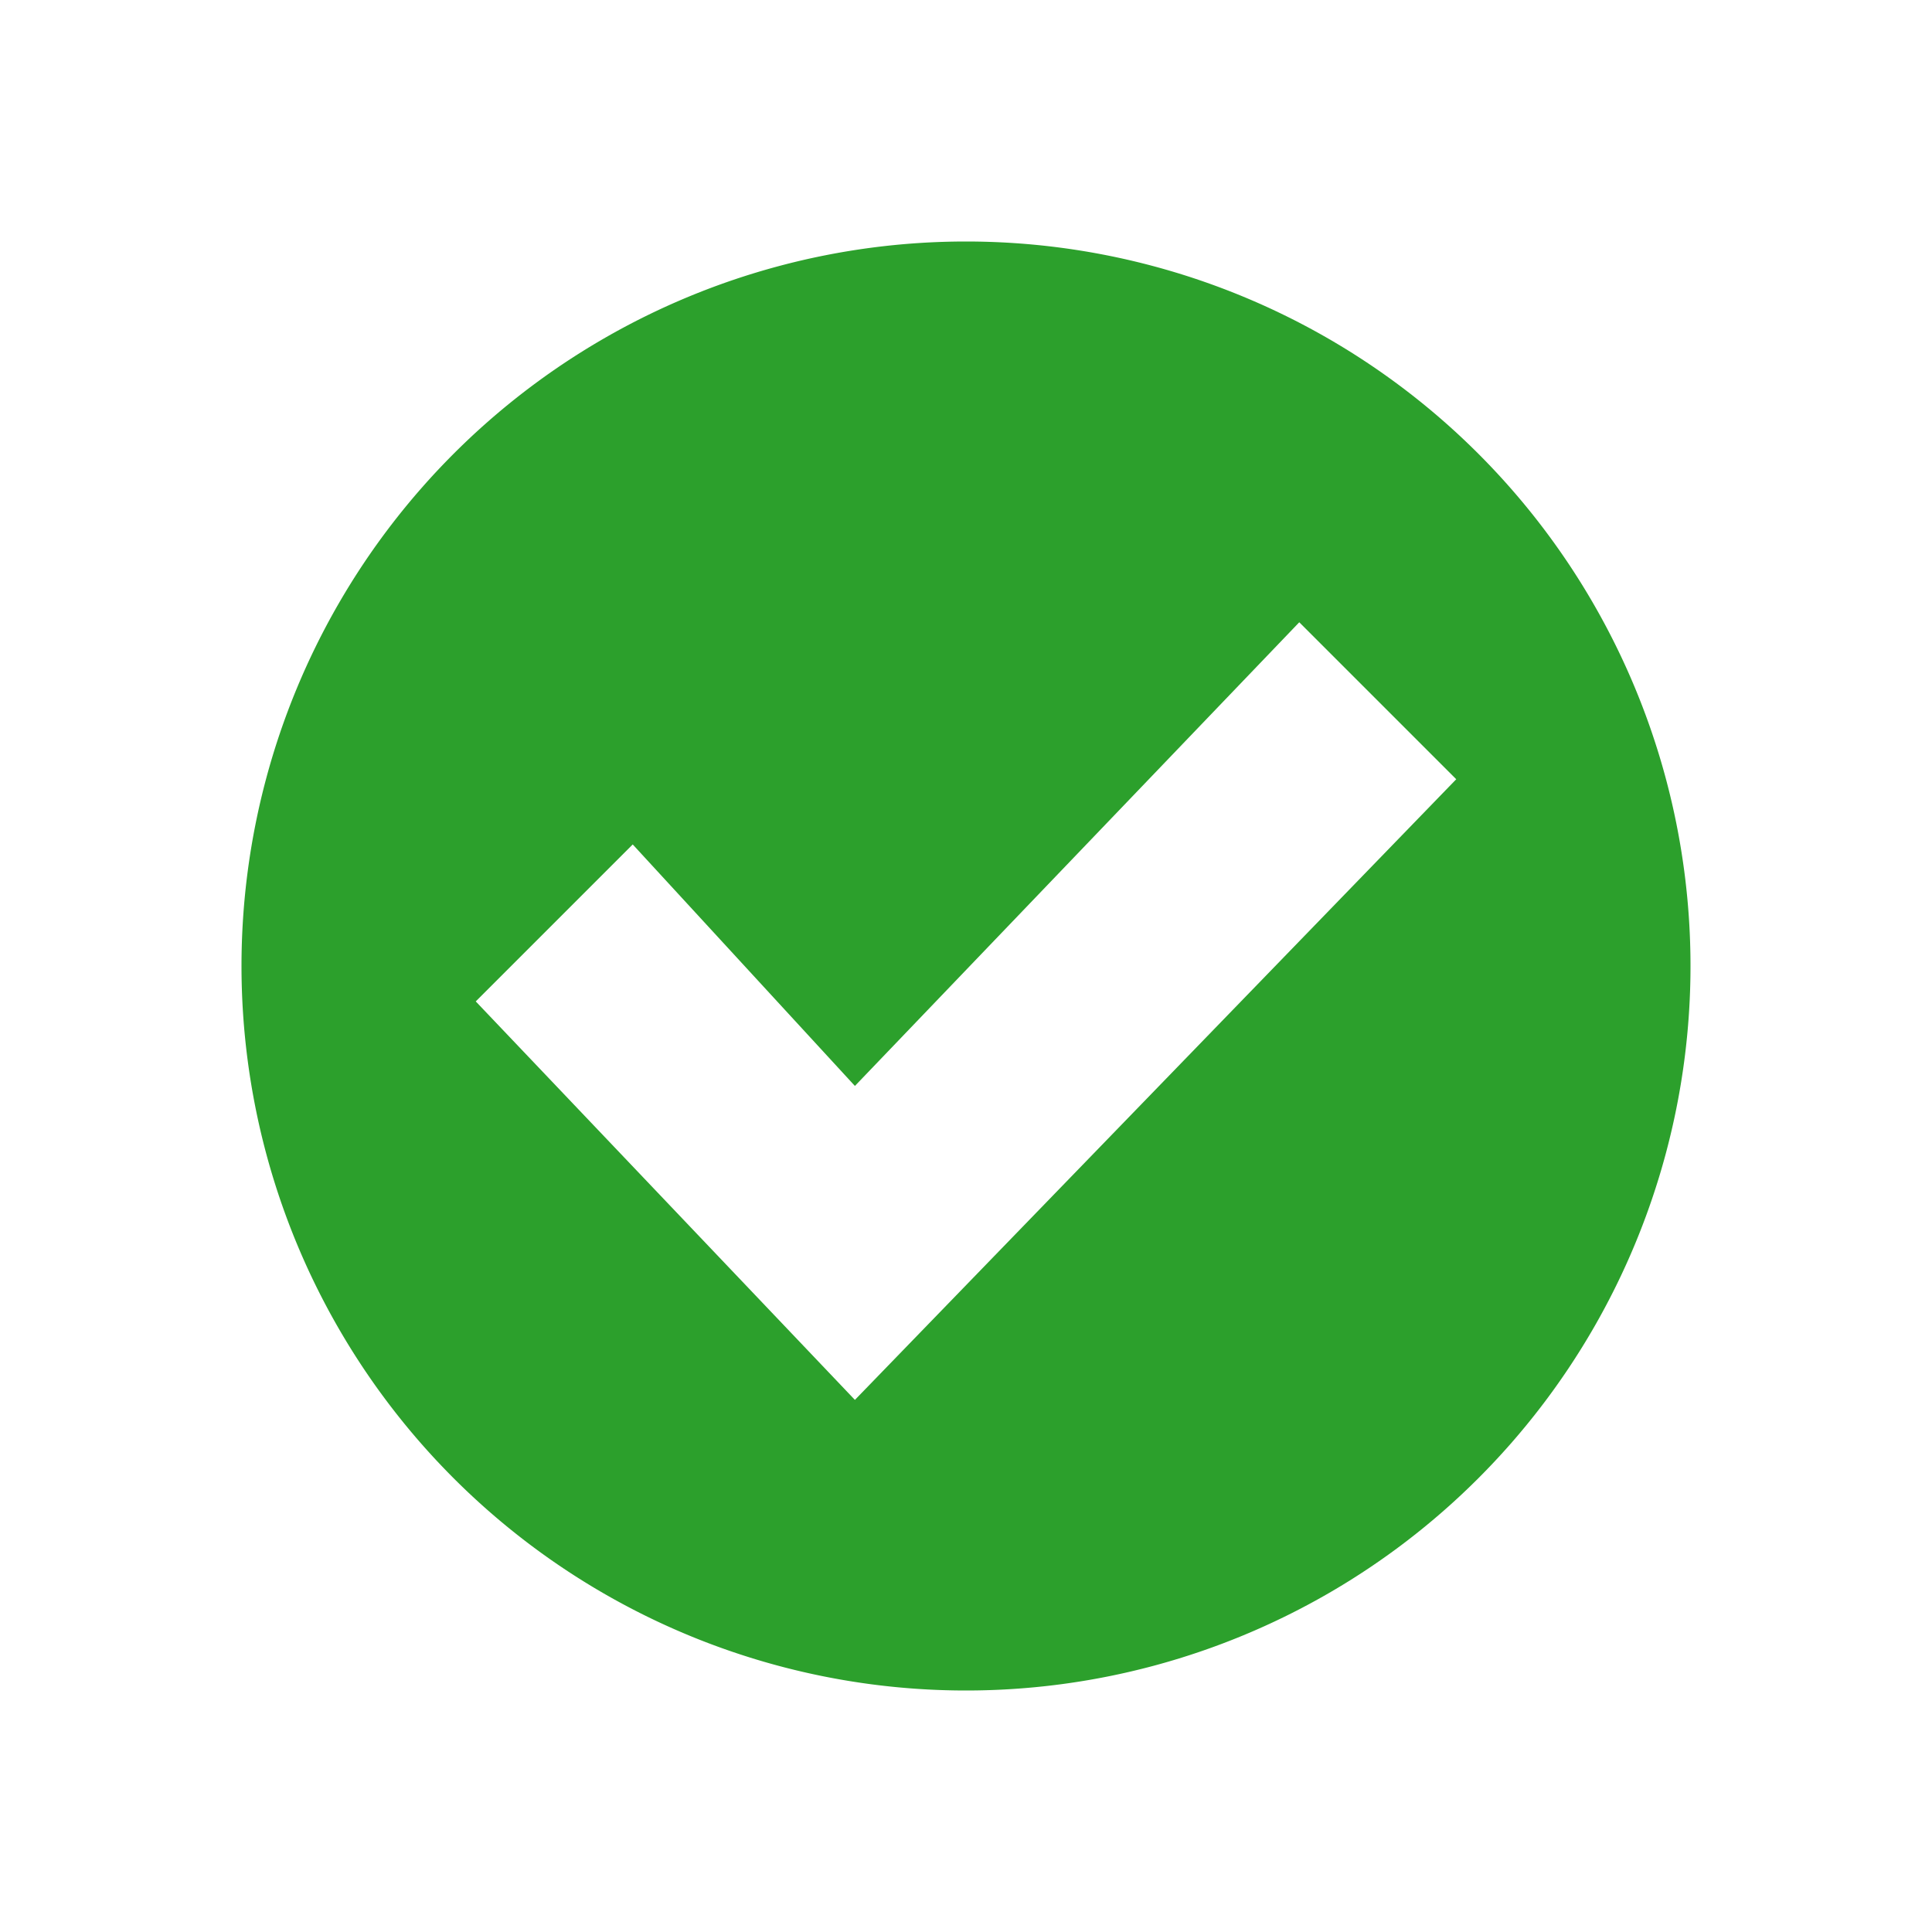 <svg xmlns="http://www.w3.org/2000/svg" width="24" height="24" id="svg9"><defs id="defs3"><style id="current-color-scheme"></style></defs><path d="M12 3a9 9 0 0 0-9 9 9 9 0 0 0 9 9 9 9 0 0 0 9-9 9 9 0 0 0-9-9zm4.14 4.73l1.95 1.95-7.47 7.71-4.71-4.95 1.95-1.95 2.76 3z" id="path820" fill="#2ca02c" stroke-width="2.25"/></svg>
